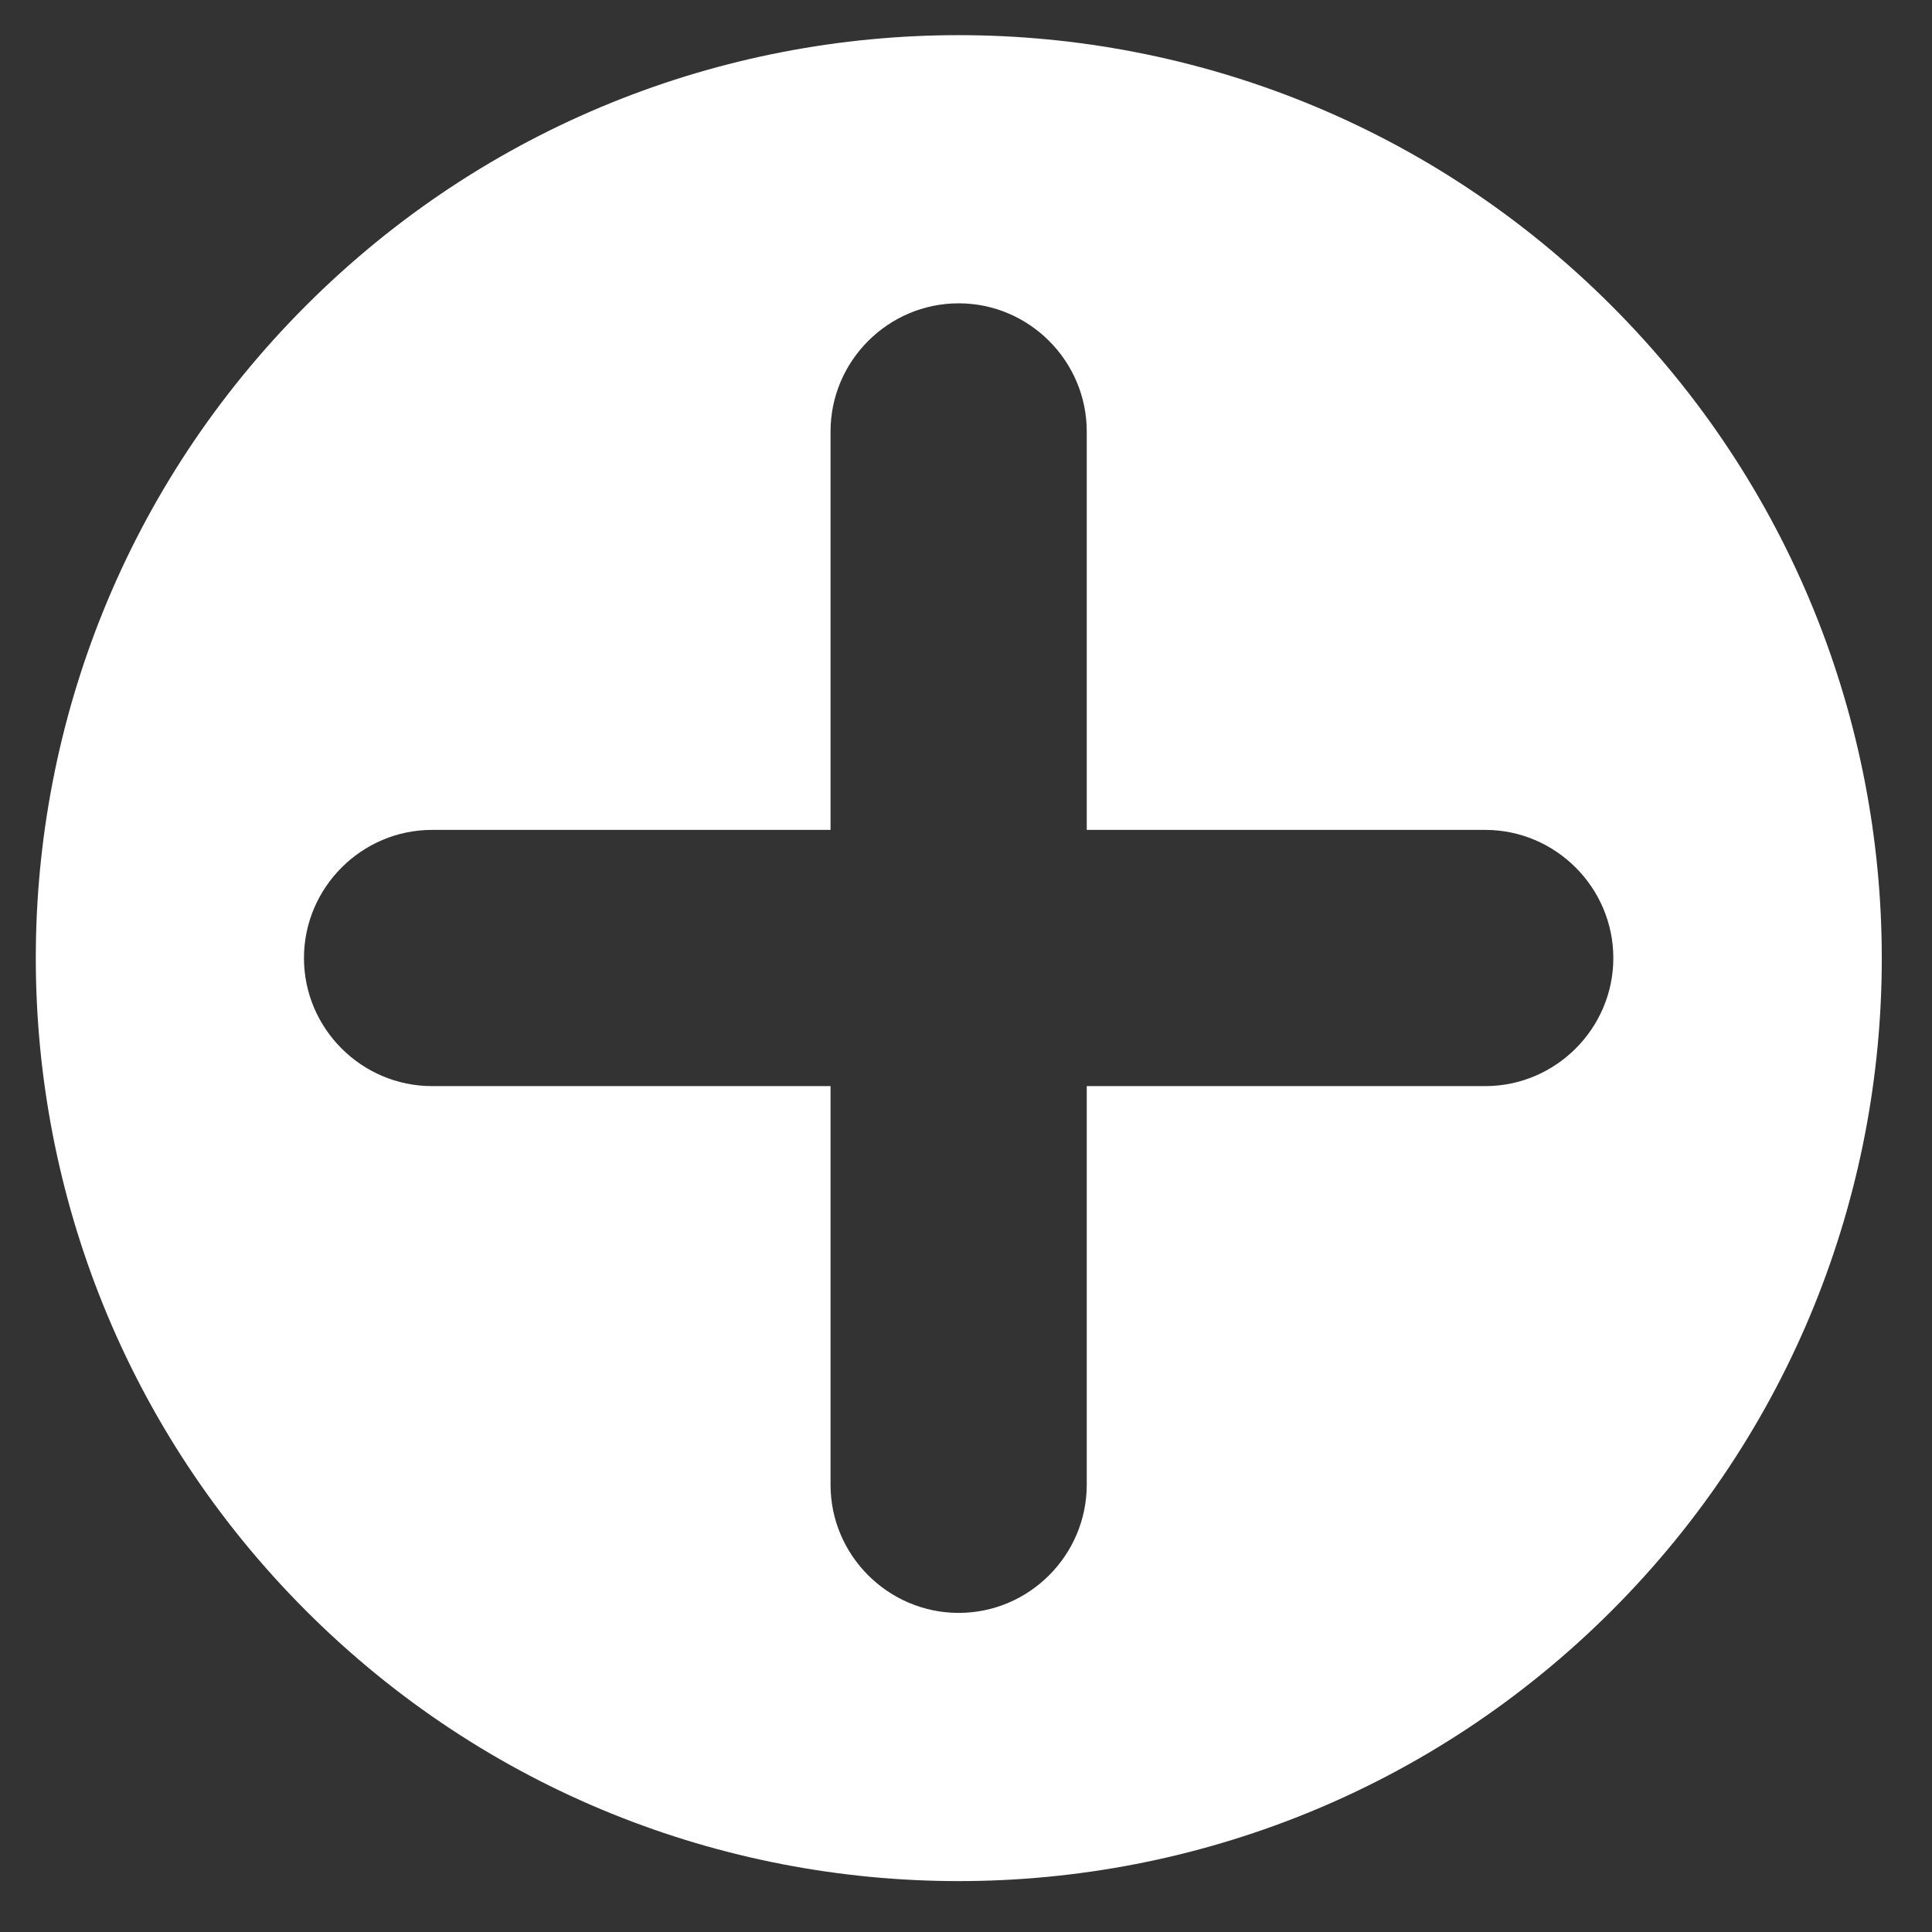﻿<?xml version="1.0" encoding="utf-8"?>
<svg version="1.1" xmlns:xlink="http://www.w3.org/1999/xlink" width="18px" height="18px" xmlns="http://www.w3.org/2000/svg">
  <rect width="100%" height="100%" fill="#333333" stroke="none"/>
  <g transform="matrix(1 0 0 1 -135 -273 )">
    <path d="M 15.014 15.008  C 18.373 11.65  18.371 6.203  15.012 2.846  C 11.654 -0.512  6.209 -0.512  2.852 2.846  C -0.506 6.203  -0.506 11.648  2.852 15.008  C 6.209 18.365  11.654 18.365  15.014 15.008  Z M 10.125 13.832  C 10.125 14.49  9.588 15.027  8.932 15.027  C 8.275 15.027  7.738 14.49  7.738 13.834  L 7.738 10.119  L 4.025 10.119  C 3.369 10.119  2.832 9.582  2.832 8.926  C 2.832 8.27  3.369 7.732  4.025 7.732  L 7.738 7.732  L 7.738 4.02  C 7.738 3.363  8.275 2.826  8.932 2.826  C 9.588 2.826  10.125 3.363  10.125 4.02  L 10.125 7.732  L 13.838 7.732  C 14.494 7.732  15.031 8.27  15.031 8.926  C 15.031 9.582  14.494 10.119  13.838 10.119  L 10.125 10.119  L 10.125 13.832  Z " fill-rule="nonzero" fill="#ffffff" stroke="none" transform="matrix(1 0 0 1 135 273 )" />
  </g>
</svg>